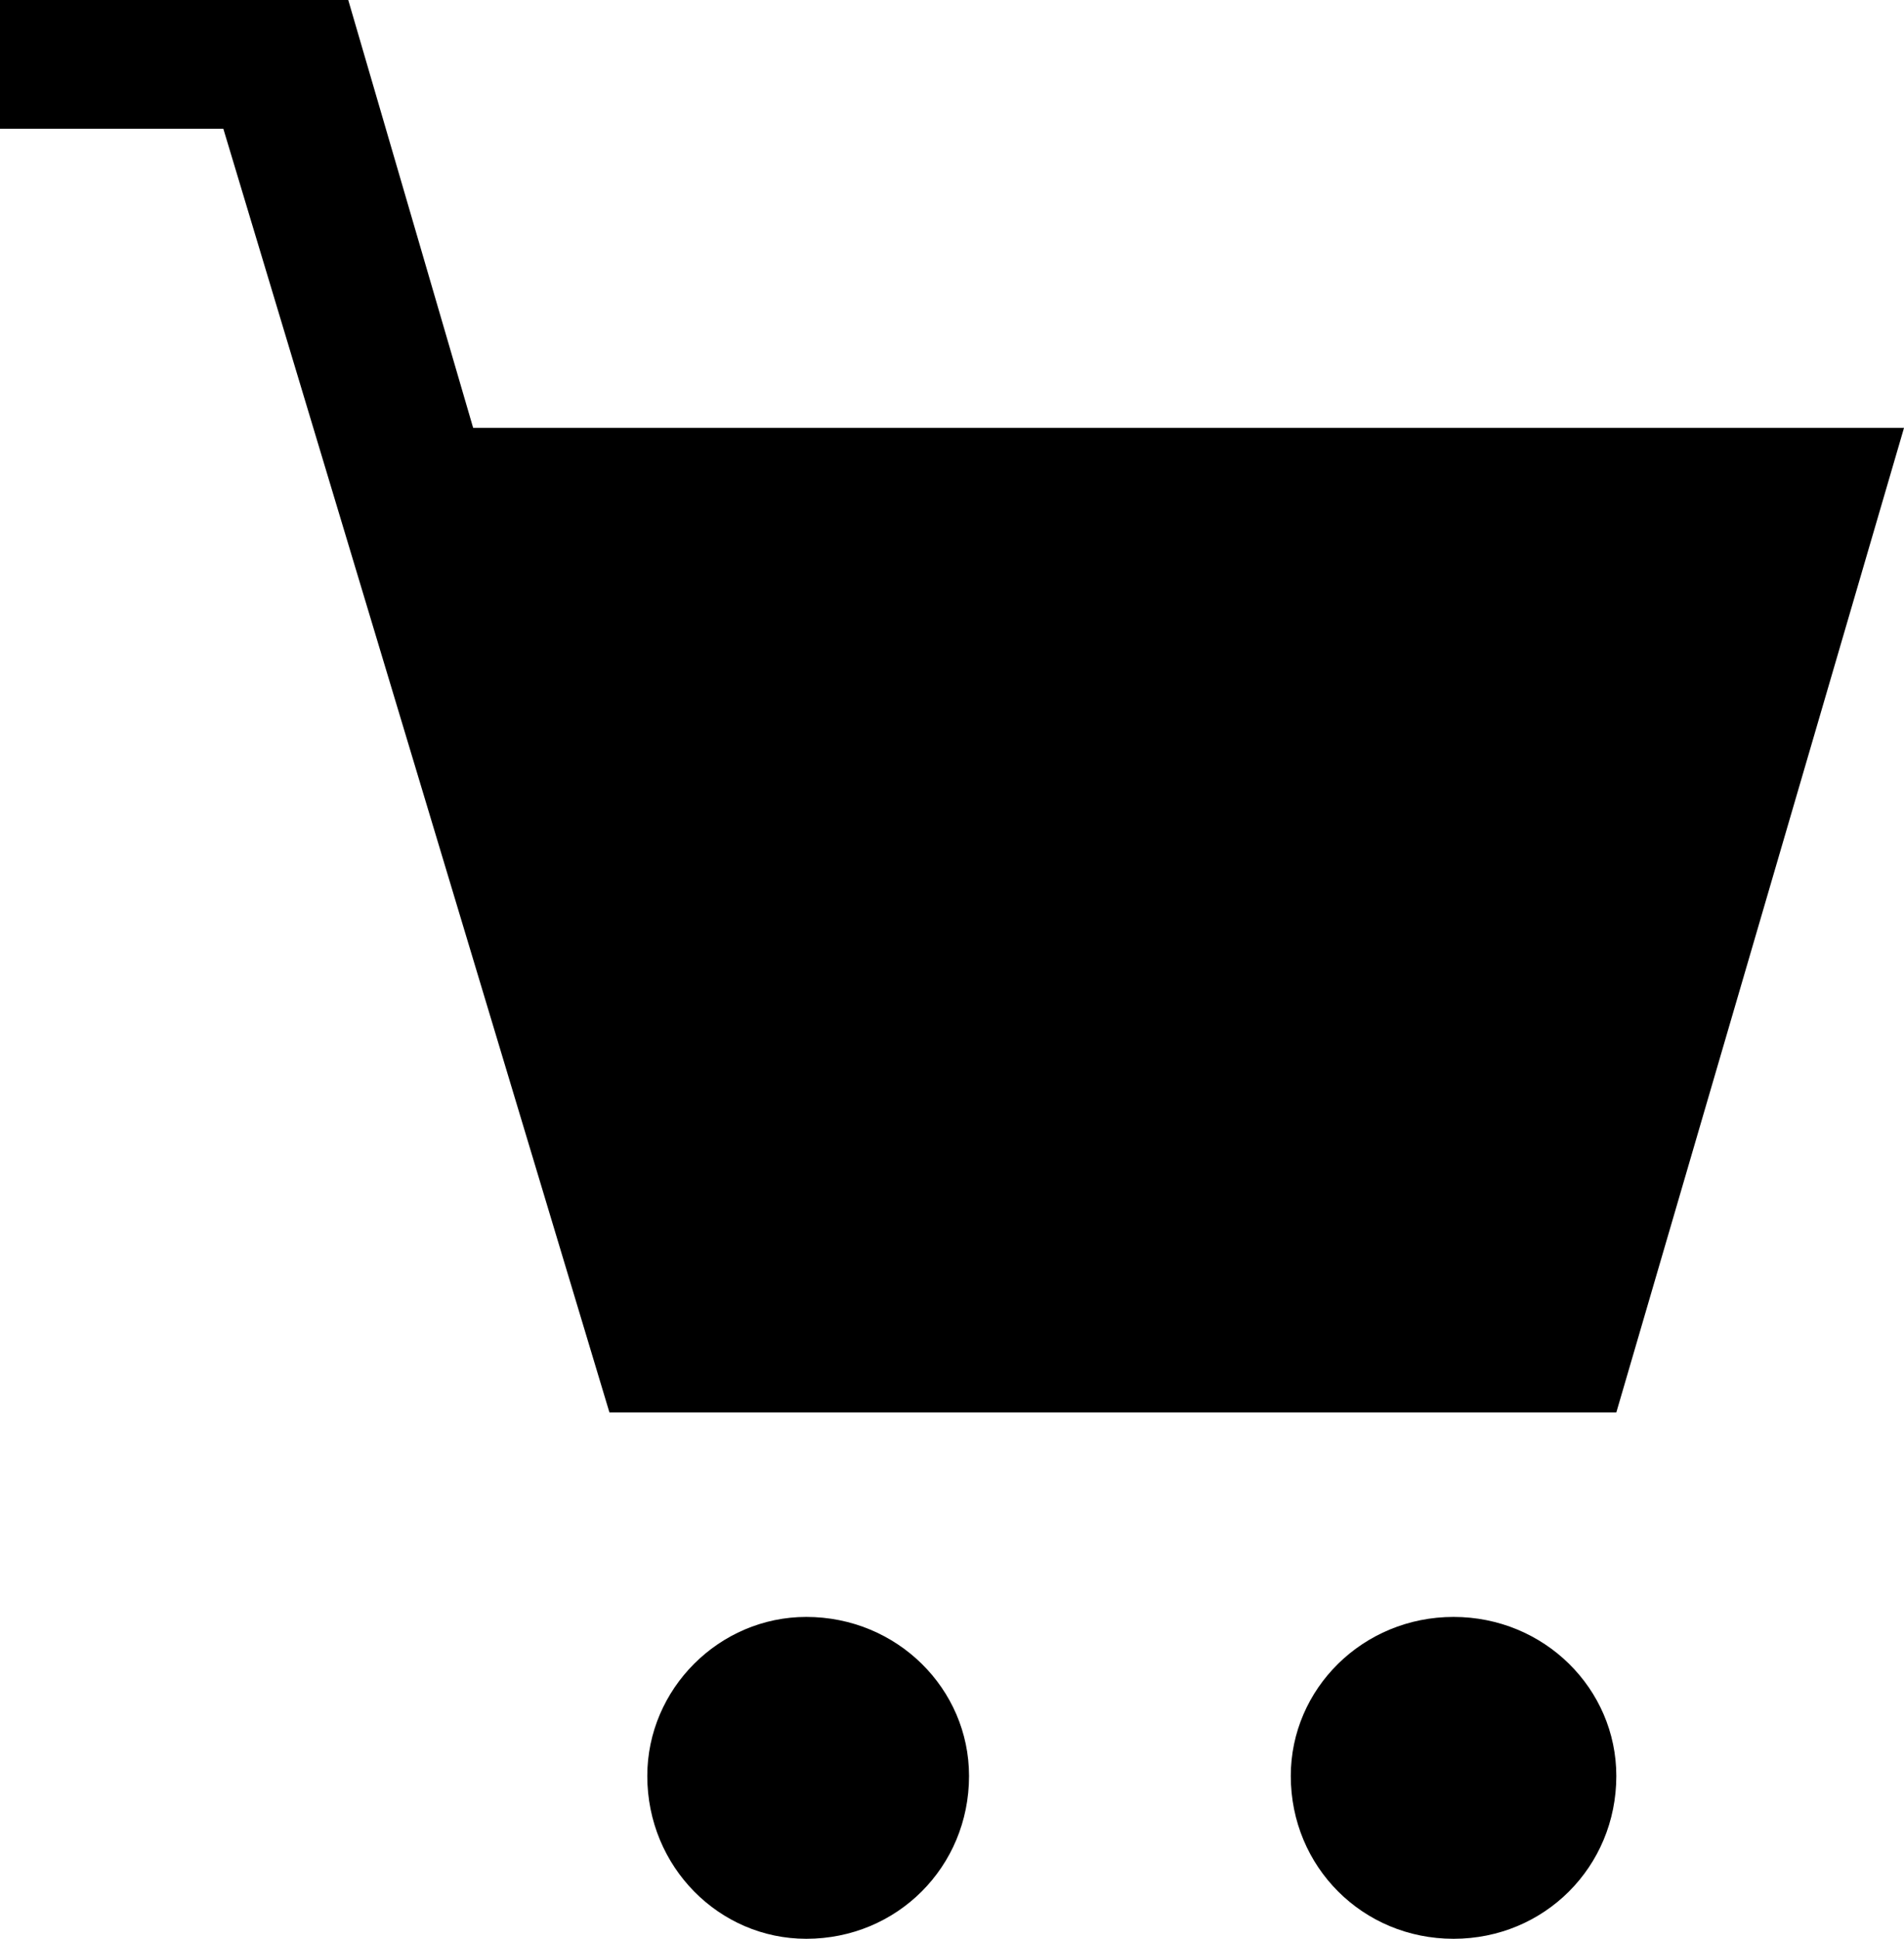 <?xml version="1.0" encoding="UTF-8" standalone="no"?>
<svg width="503px" height="512px" viewBox="0 0 503 512" version="1.1" xmlns="http://www.w3.org/2000/svg" xmlns:xlink="http://www.w3.org/1999/xlink">
    <!-- Generator: Sketch 3.8.3 (29802) - http://www.bohemiancoding.com/sketch -->
    <title>icon-cart-icon</title>
    <desc>Created with Sketch.</desc>
    <defs></defs>
    <g id="Page-1" stroke="none" stroke-width="1" fill="none" fill-rule="evenodd">
        <g id="icon-cart-icon" fill="#000000">
            <path d="M503,113 L125,113 L92,0 L0,0 L0,34 L59,34 L161,373 L427,373 L503,113 Z M256,469 C256,493 237,512 213,512 C190,512 171,493 171,469 C171,446 190,427 213,427 C237,427 256,446 256,469 L256,469 Z M427,469 C427,493 408,512 384,512 C360,512 341,493 341,469 C341,446 360,427 384,427 C408,427 427,446 427,469 L427,469 Z" id="Shape"></path>
        </g>
    </g>
</svg>